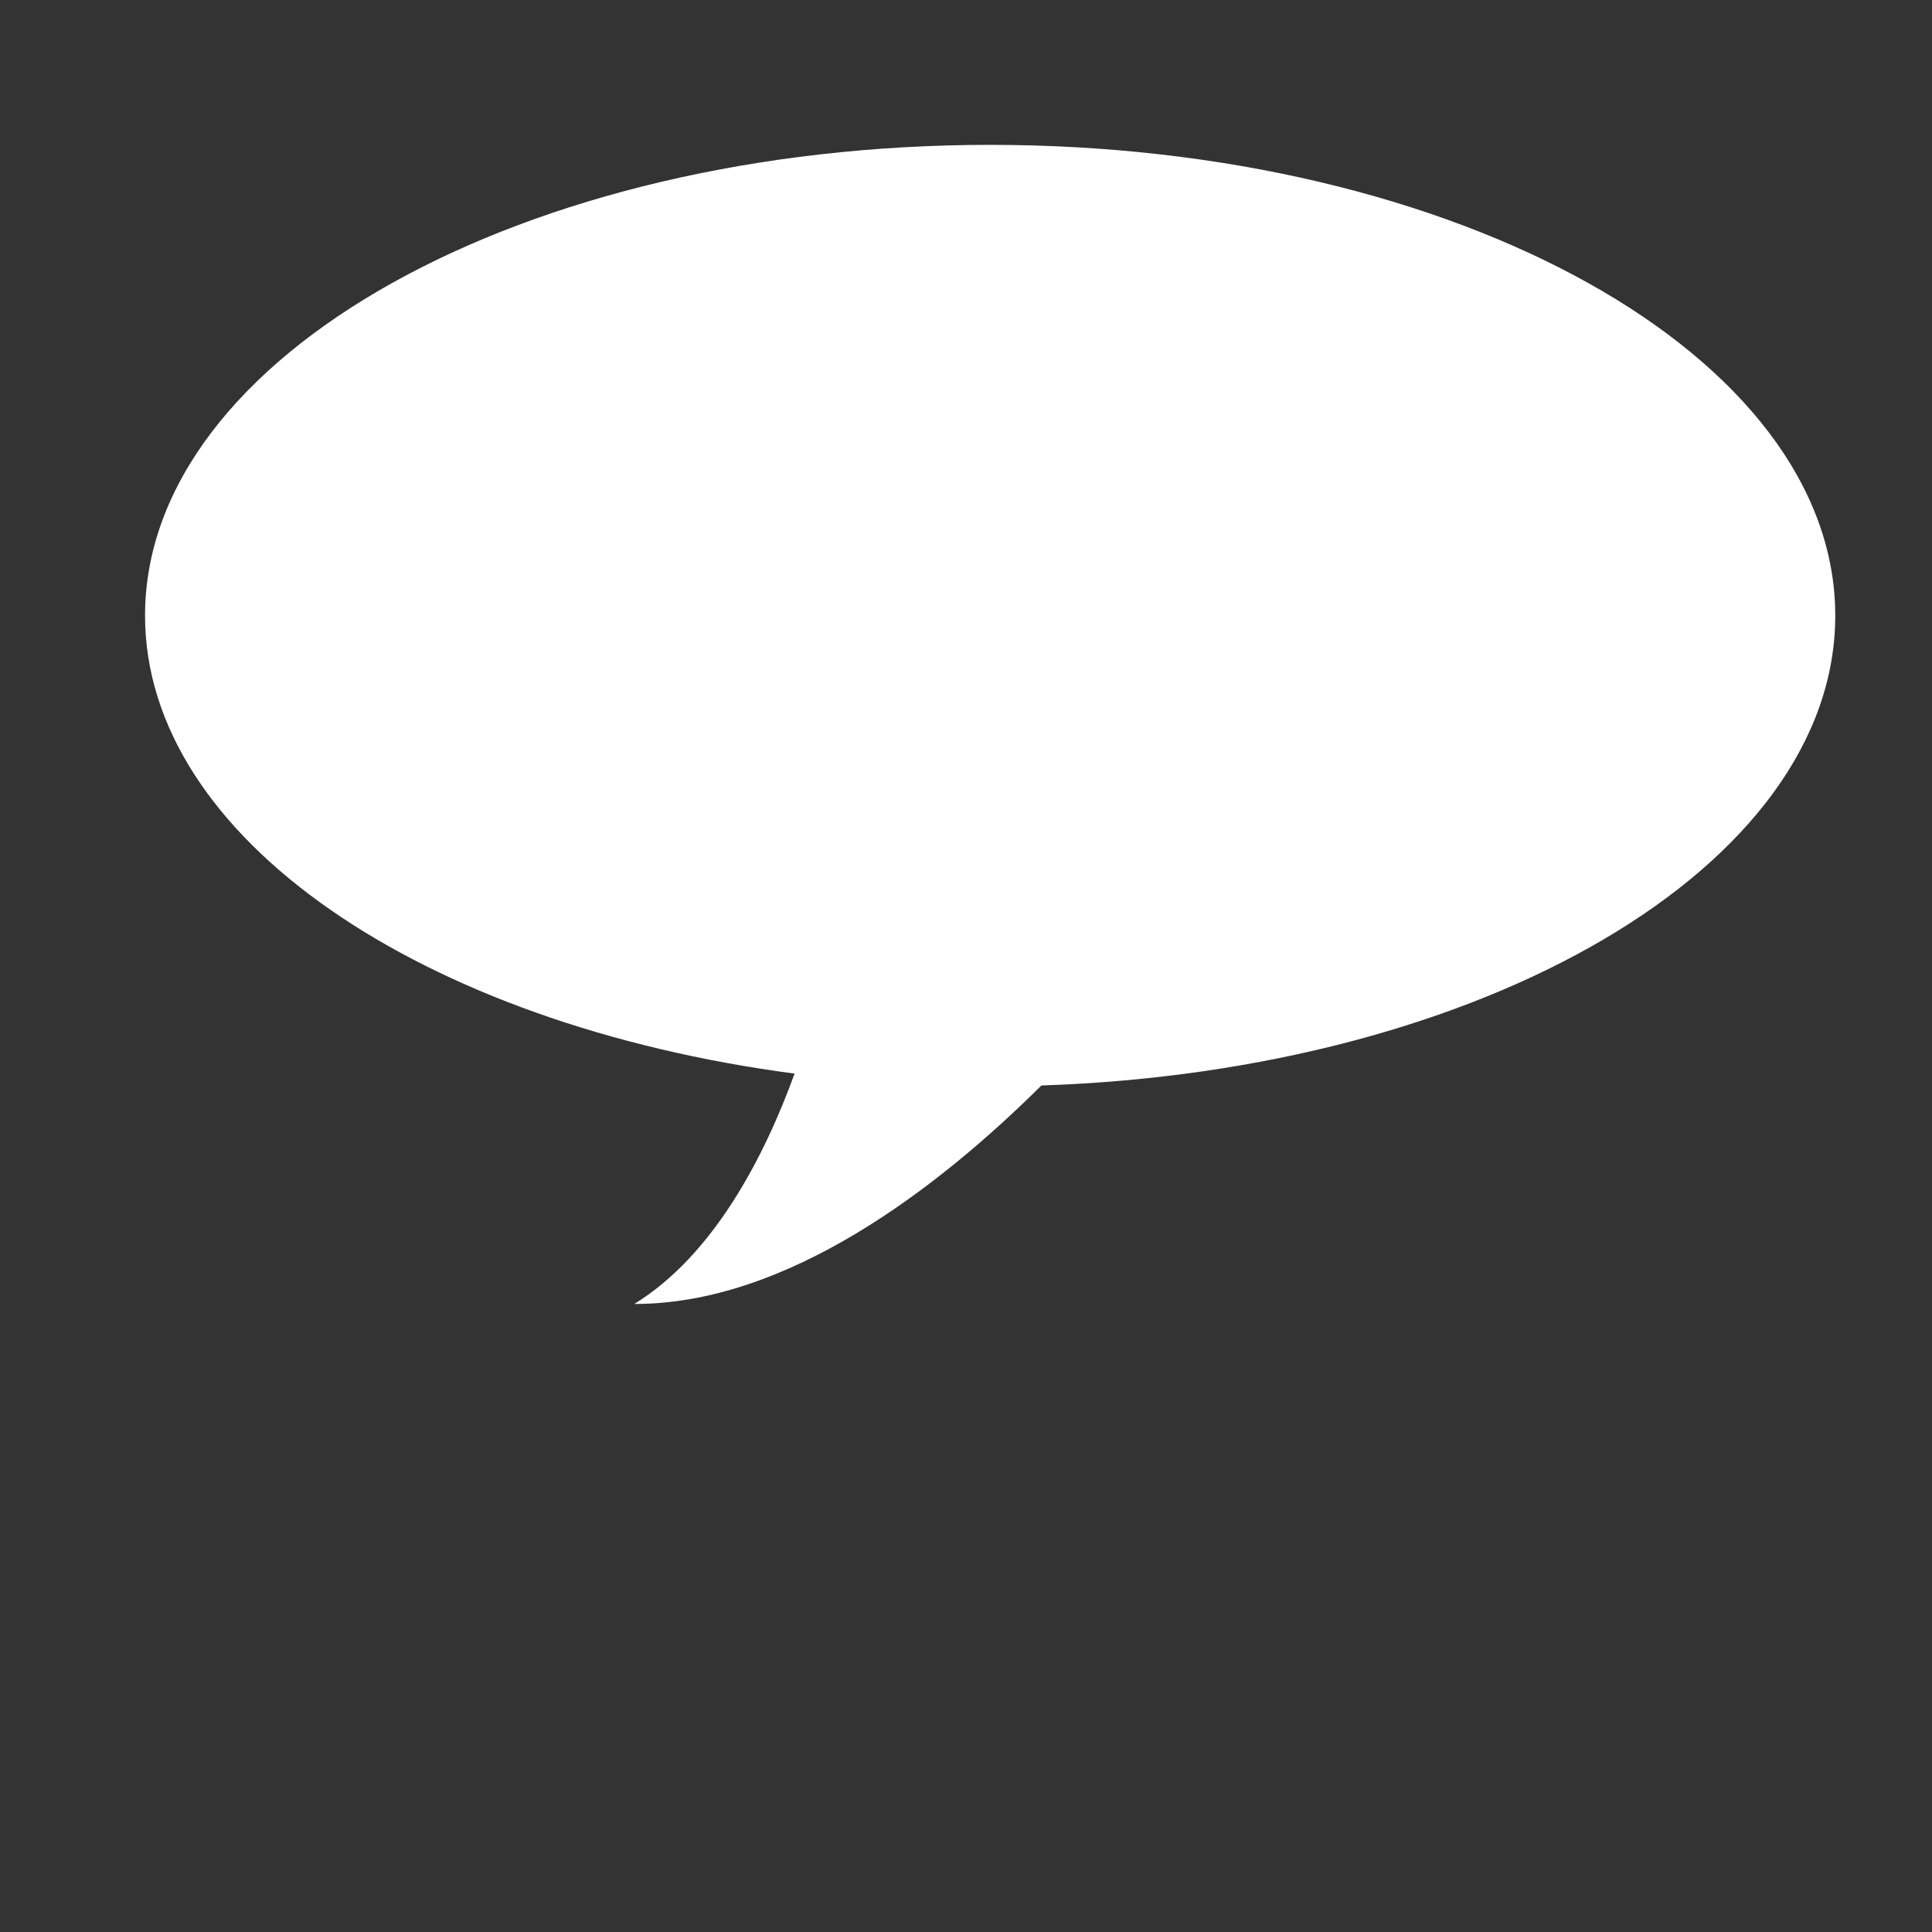 <?xml version="1.0" encoding="utf-8"?>
<!DOCTYPE svg PUBLIC "-//W3C//DTD SVG 1.1//EN" "http://www.w3.org/Graphics/SVG/1.1/DTD/svg11.dtd">
<svg version="1.1" baseProfile="full"
 xmlns="http://www.w3.org/2000/svg"
 width="40px" height="40px" viewBox="0 0 40 40"
 xmlns:xlink="http://www.w3.org/1999/xlink"
 xmlns:ev="http://www.w3.org/2001/xml-events" >
<rect x="0" y="0" width="40" height="40" fill="#333333" stroke="none"/>
<path fill-rule="evenodd"  fill="#ffffff"
 d="M37.997,12.746 C37.997,7.363 30.163,2.999 20.500,2.999 C10.837,2.999 3.003,7.363 3.003,12.746 C3.003,17.352 8.741,21.210 16.451,22.228 C15.824,23.951 14.777,25.983 13.134,26.997 C16.299,27.002 19.421,24.598 21.561,22.474 C30.730,22.168 37.997,17.930 37.997,12.746 Z"/>
</svg>